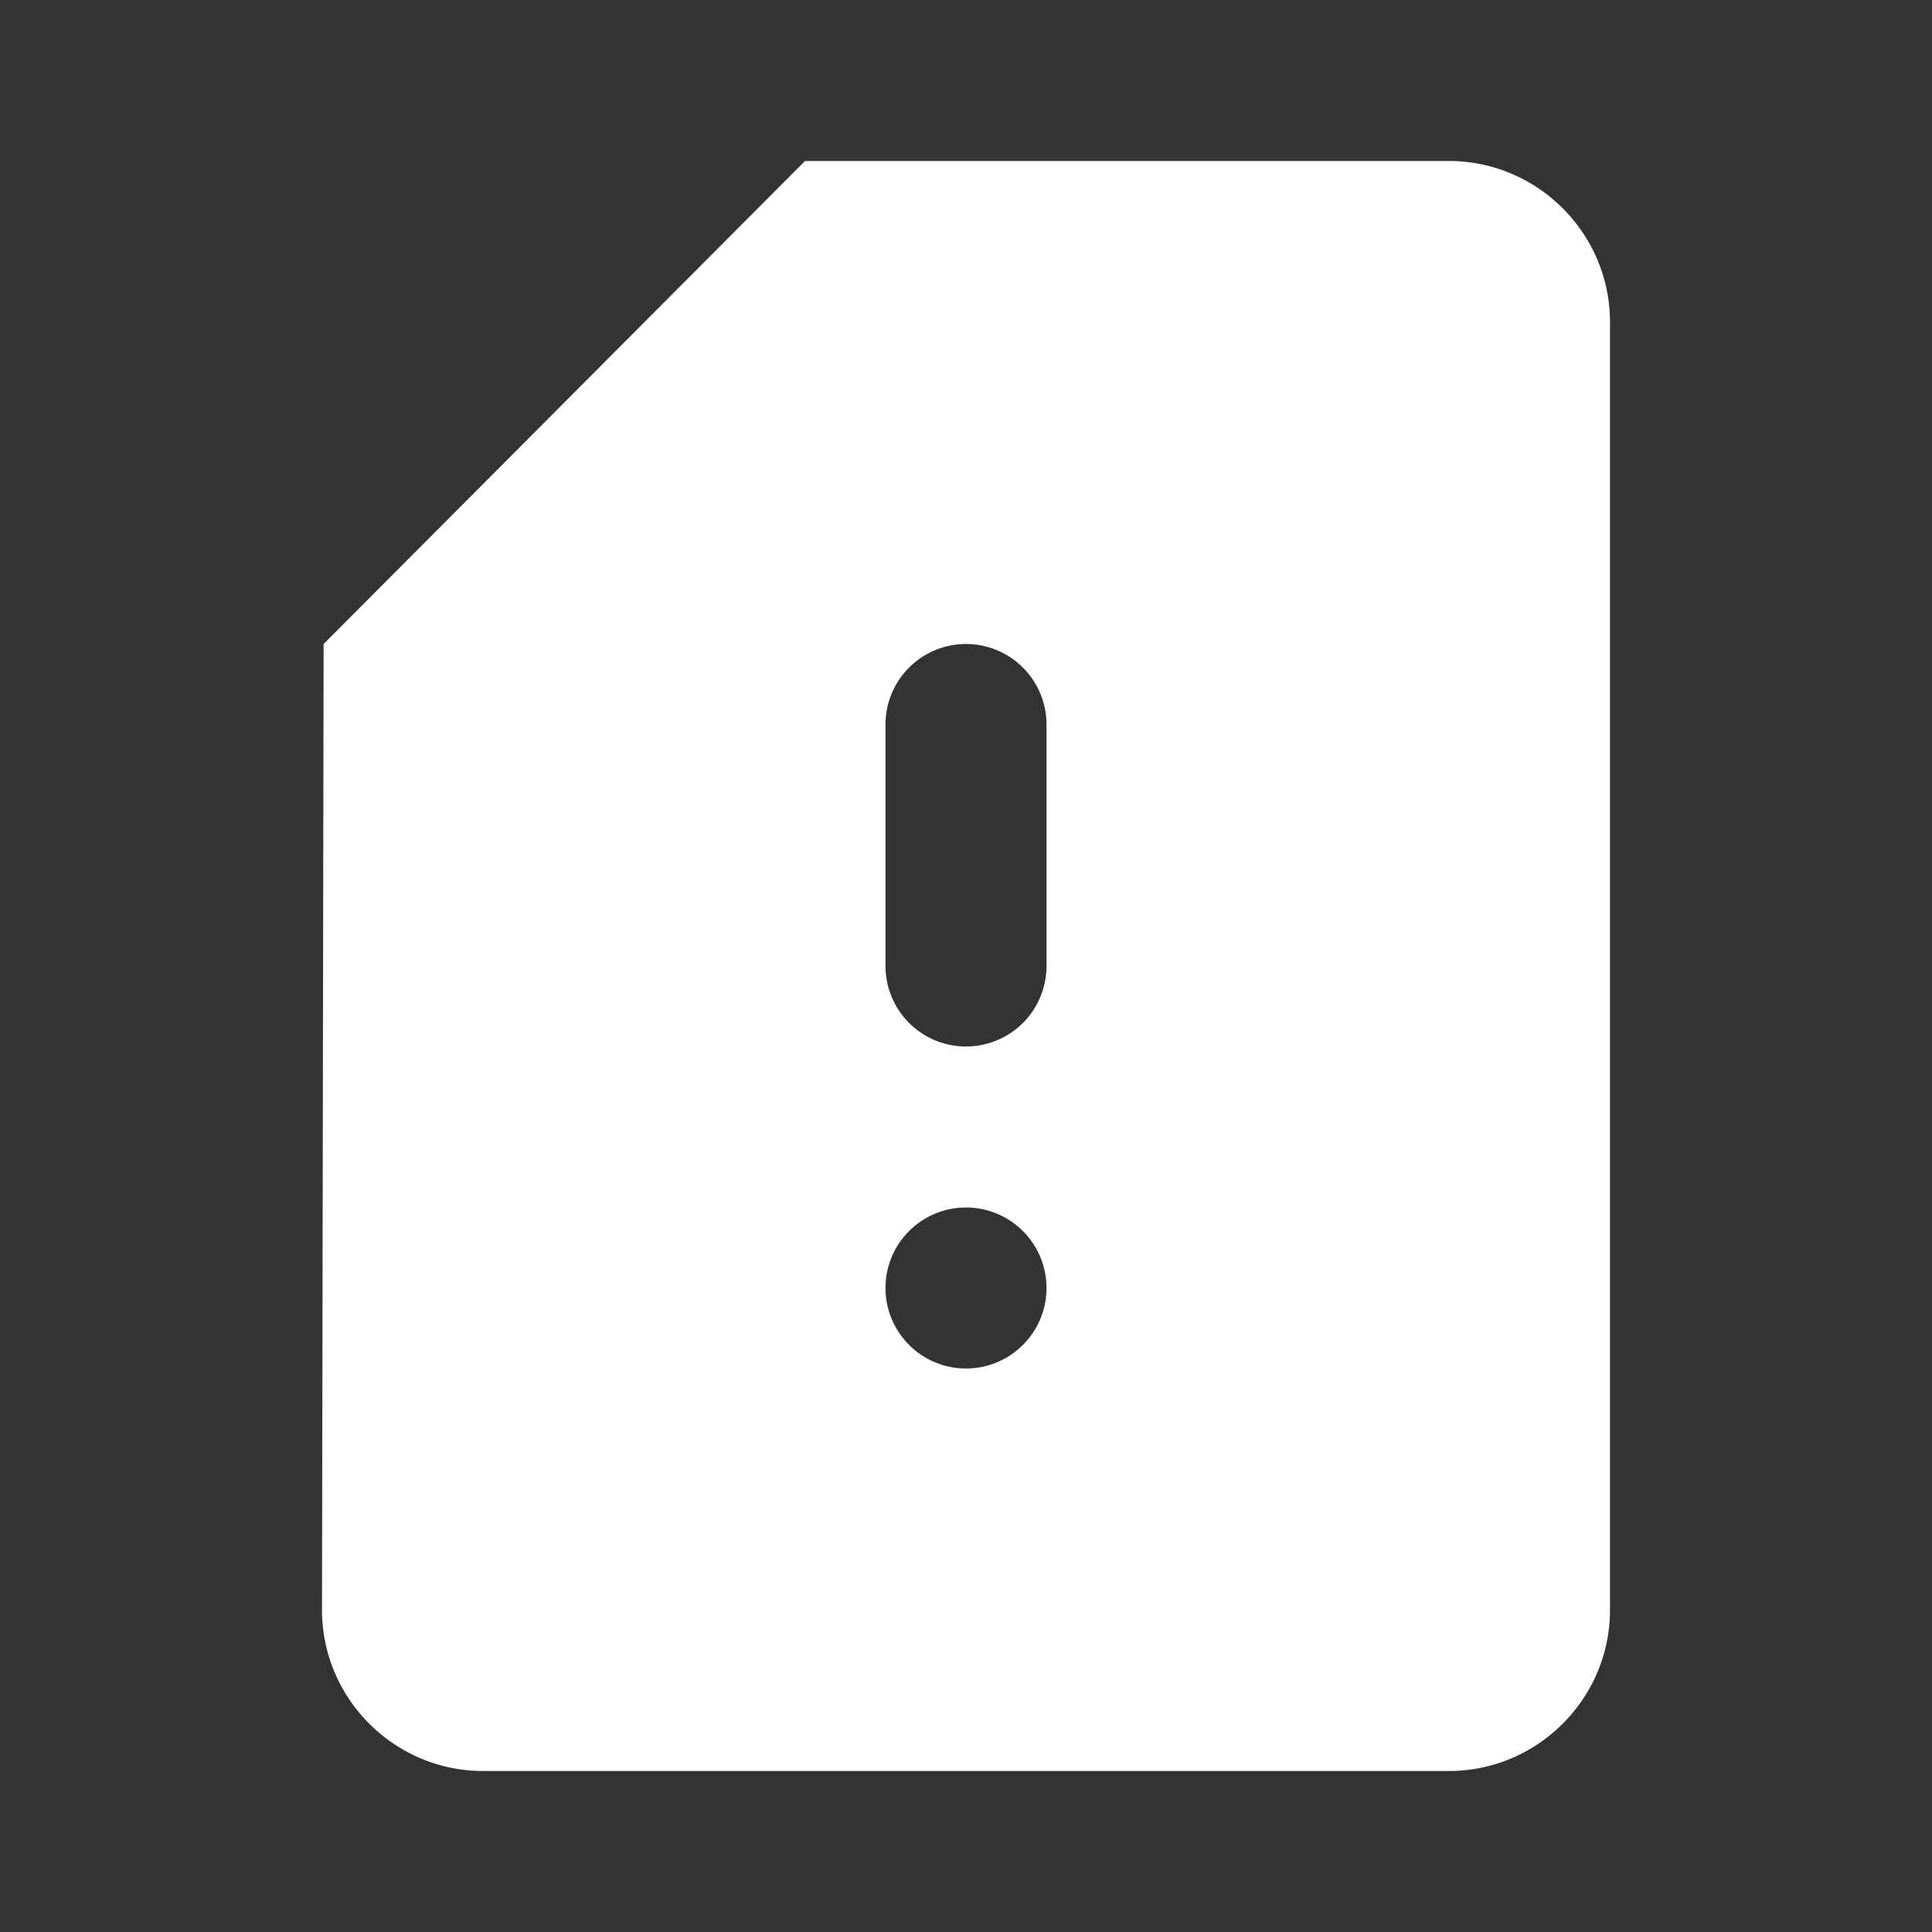 <?xml version="1.0" encoding="UTF-8" standalone="no"?>
<svg
   height="24"
   viewBox="0 0 24 24"
   width="24"
   version="1.1"
   id="svg4"
   sodipodi:docname="auth-sim-locked.svg"
   inkscape:version="1.1 (c68e22c387, 2021-05-23)"
   xmlns:inkscape="http://www.inkscape.org/namespaces/inkscape"
   xmlns:sodipodi="http://sodipodi.sourceforge.net/DTD/sodipodi-0.dtd"
   xmlns="http://www.w3.org/2000/svg"
   xmlns:svg="http://www.w3.org/2000/svg">
  <rect x="0" y="0" width="24" height="24" fill="#333333" stroke="none"/>
  <defs
     id="defs8" />
  <sodipodi:namedview
     id="namedview6"
     pagecolor="#ffffff"
     bordercolor="#666666"
     borderopacity="1.0"
     inkscape:pageshadow="2"
     inkscape:pageopacity="0.0"
     inkscape:pagecheckerboard="0"
     showgrid="false"
     inkscape:zoom="33.541667"
     inkscape:cx="12.014907"
     inkscape:cy="12.014907"
     inkscape:window-width="1920"
     inkscape:window-height="1016"
     inkscape:window-x="0"
     inkscape:window-y="0"
     inkscape:window-maximized="1"
     inkscape:current-layer="svg4" />
  <path fill="#ffffff"
     id="path2"
     d="M 10 2 L 4.02 8 L 4 20 C 4 21.1 4.9 22 6 22 L 18 22 C 19.1 22 20 21.1 20 20 L 20 4 C 20 2.9 19.1 2 18 2 L 10 2 z M 12 8 A 1 1 0 0 1 13 9 L 13 12 A 1 1 0 0 1 12 13 A 1 1 0 0 1 11 12 L 11 9 A 1 1 0 0 1 12 8 z M 12 15 C 12.552 15 13 15.448 13 16 C 13 16.552 12.552 17 12 17 C 11.448 17 11 16.552 11 16 C 11 15.448 11.448 15 12 15 z " />
</svg>
